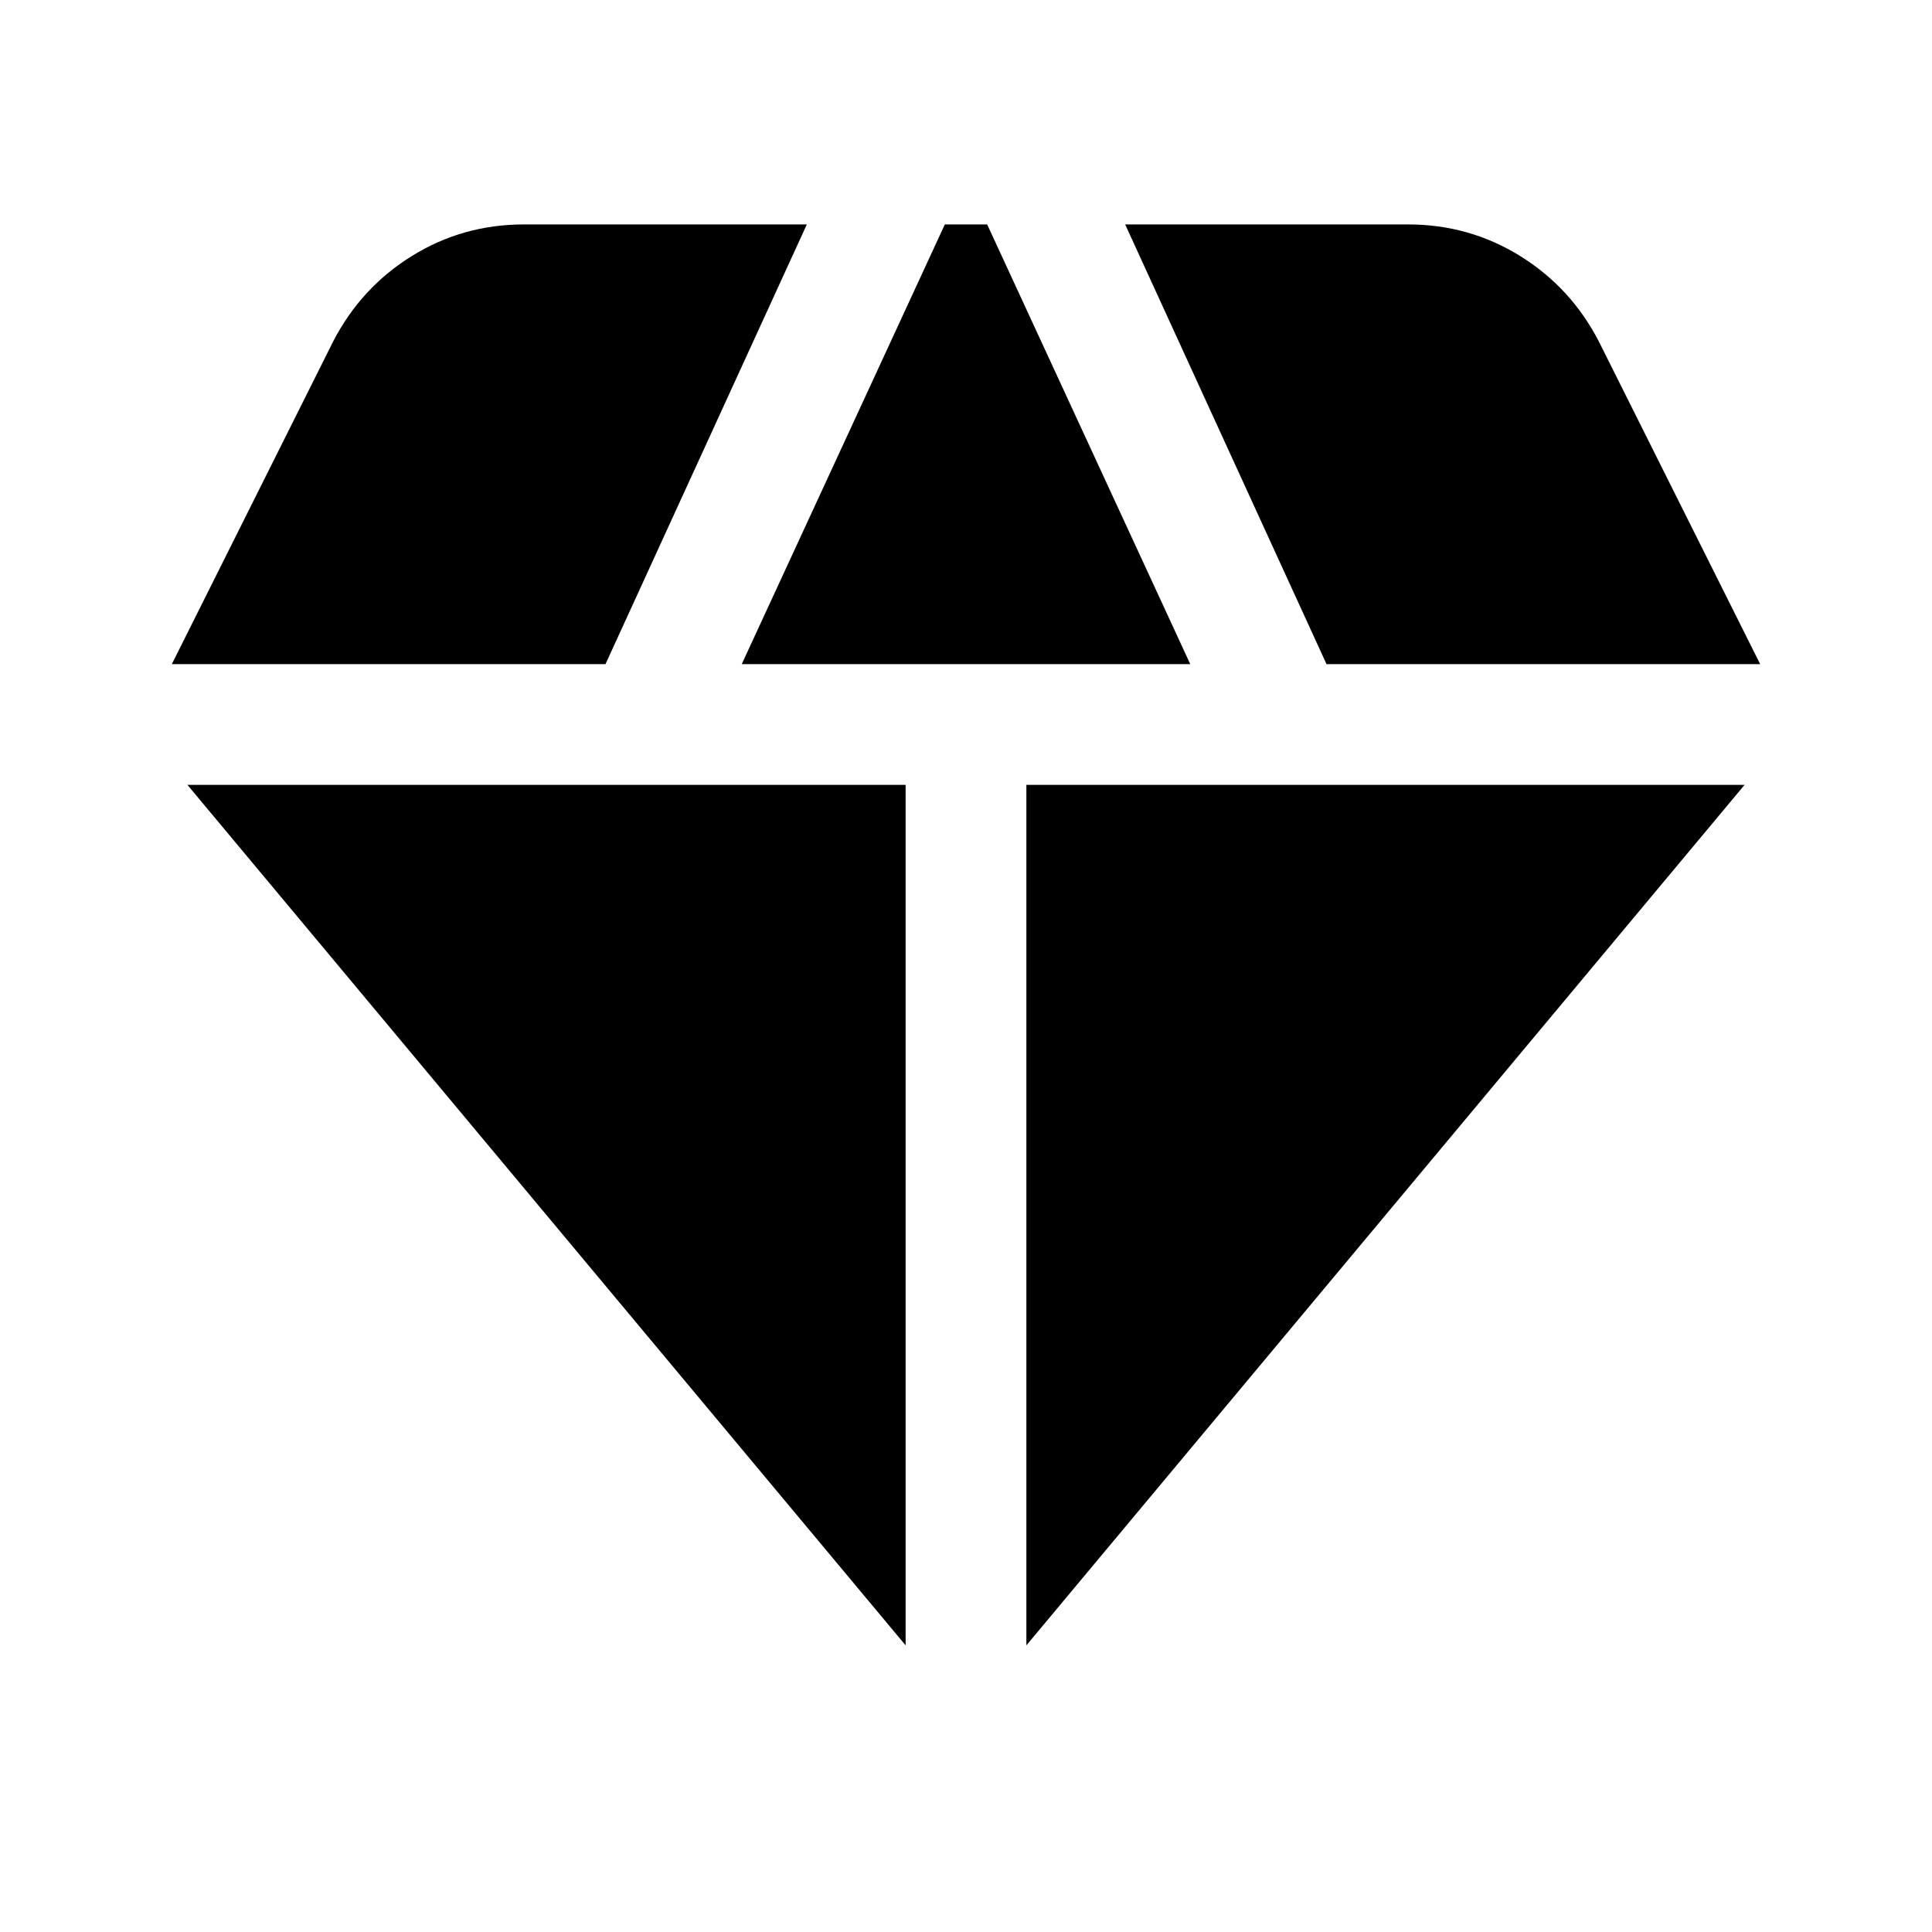 <svg xmlns="http://www.w3.org/2000/svg" height="24" viewBox="0 -960 960 960" width="24"><path d="M368.57-630h222.86L490.52-848.48h-21.04L368.57-630ZM450-142.43V-570H93.13L450-142.43Zm60 0L866.87-570H510v427.57ZM659.13-630h215.48l-80.17-160.35q-13.83-26.78-39.11-42.45-25.29-15.68-55.63-15.68H559.09L659.13-630Zm-573.74 0h215.48l100.04-218.48H260.3q-30.34 0-55.63 15.68-25.28 15.67-39.11 42.45L85.39-630Z"/></svg>